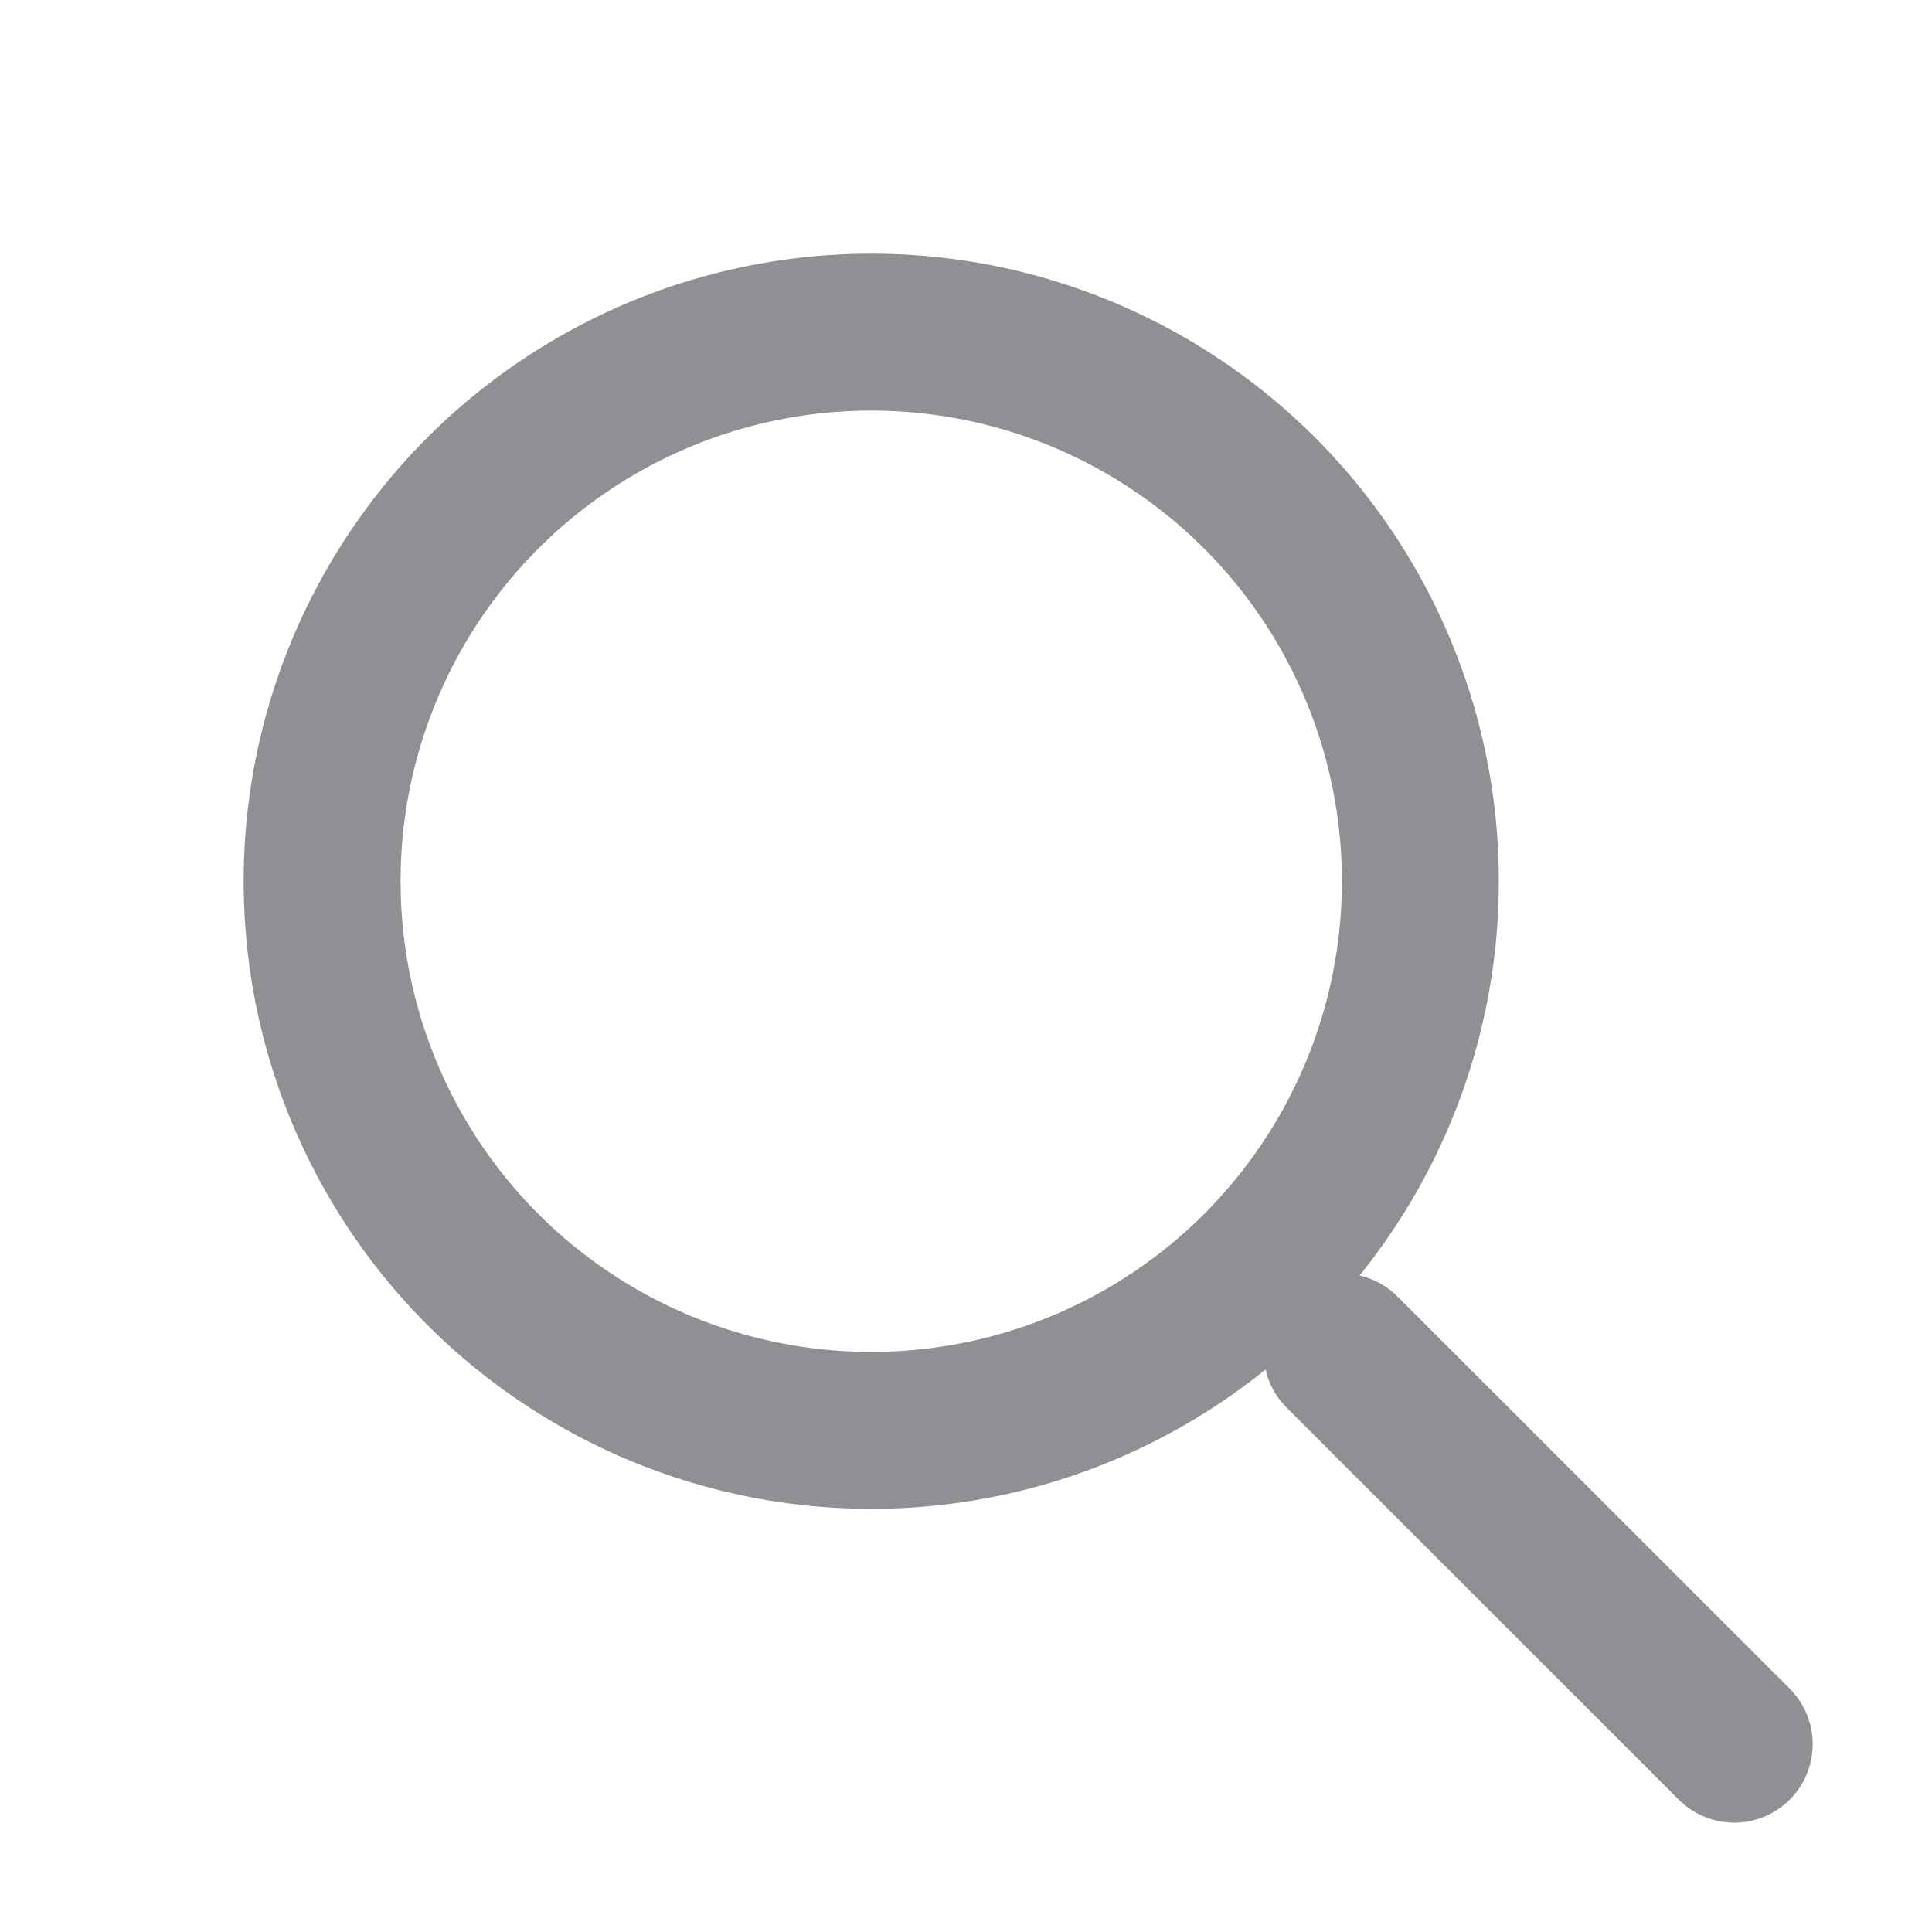 <svg width="22" height="22" viewBox="0 0 22 22" fill="none" xmlns="http://www.w3.org/2000/svg">
<circle cx="9.921" cy="10.035" r="6.253" stroke="#8F9094" stroke-width="1.787"/>
<path d="M19.748 19.861L15.281 15.395" stroke="#8F9094" stroke-width="1.787" stroke-linecap="round"/>
</svg>
